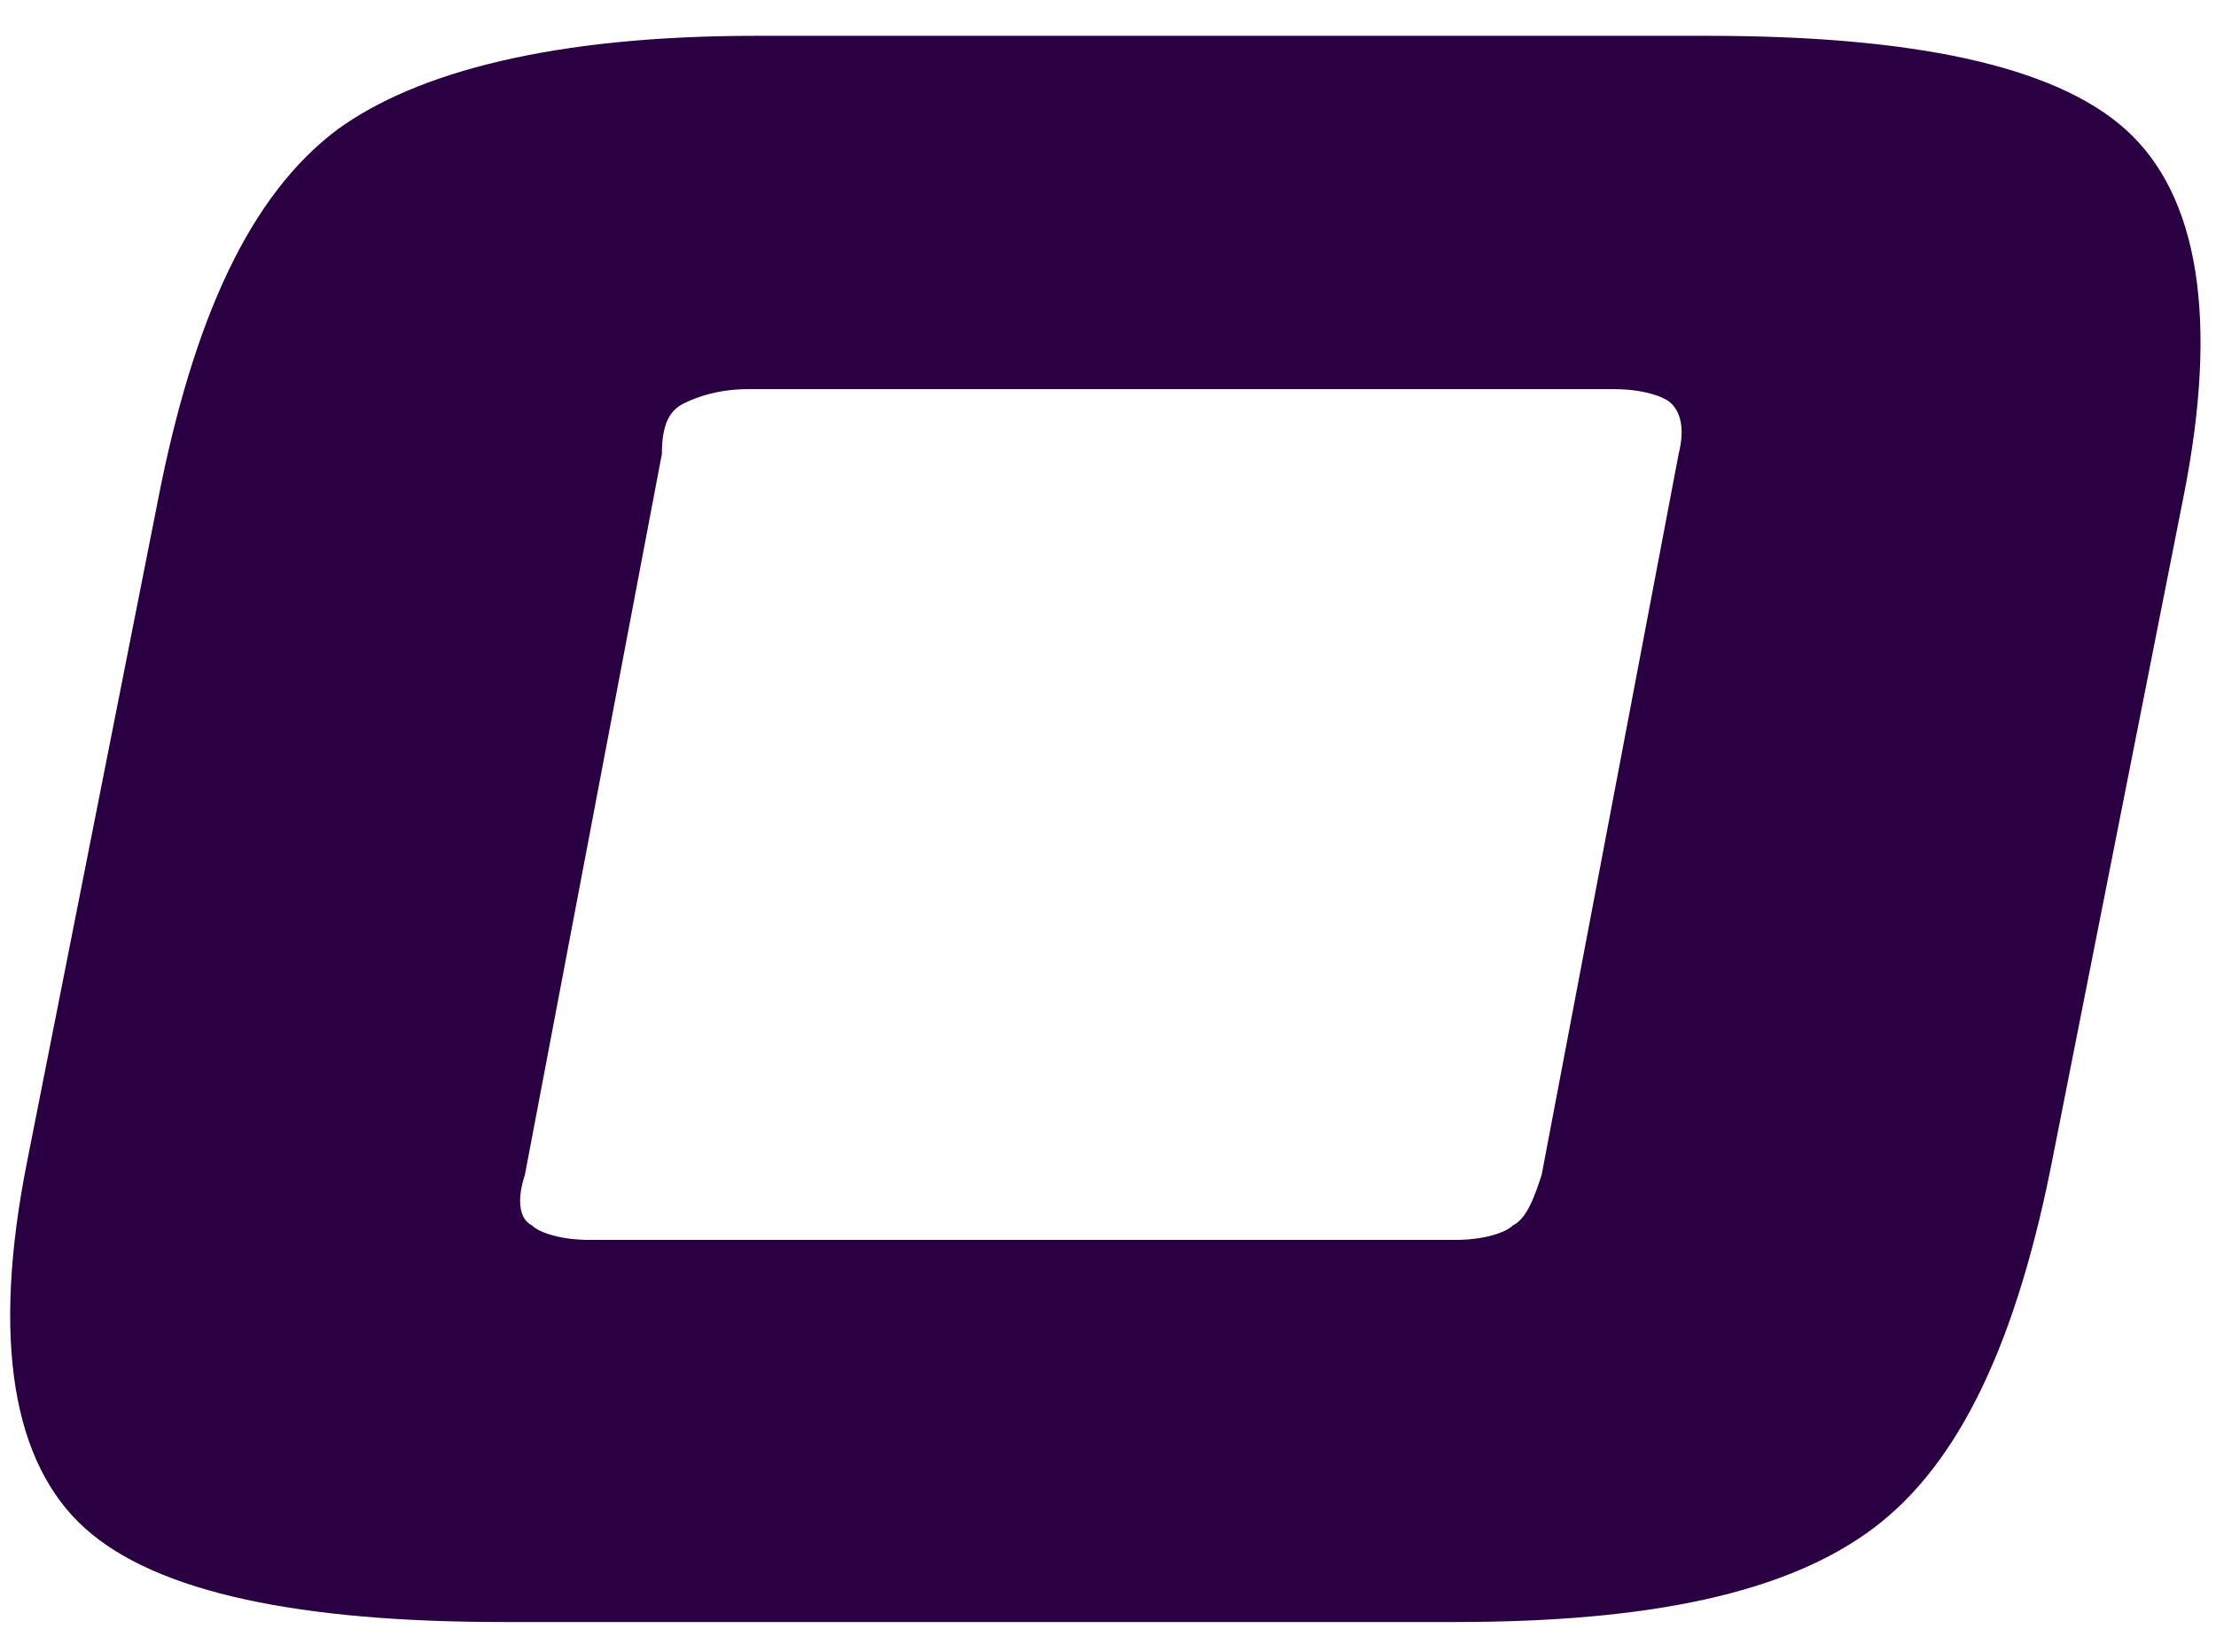 <svg width="59" height="44" viewBox="0 0 59 44" fill="none" xmlns="http://www.w3.org/2000/svg">
<path d="M38.741 43.192H13.398C8.022 43.192 4.183 42.424 2.263 40.696C0.343 38.968 -0.233 35.704 0.727 30.905L4.183 13.434C5.143 8.442 6.678 5.178 8.982 3.45C11.094 1.914 14.742 0.954 20.118 0.954H45.461C50.836 0.954 54.676 1.722 56.596 3.45C58.516 5.178 59.092 8.442 58.132 13.242L54.676 30.713C53.716 35.704 52.18 38.968 49.876 40.696C47.572 42.424 43.925 43.192 38.741 43.192ZM41.045 31.289L44.693 12.089C44.885 11.322 44.693 10.938 44.501 10.746C44.309 10.554 43.733 10.362 42.965 10.362H19.926C19.158 10.362 18.582 10.554 18.198 10.746C17.814 10.938 17.622 11.322 17.622 12.089L13.974 31.289C13.782 31.865 13.782 32.441 14.166 32.633C14.358 32.825 14.934 33.017 15.702 33.017H38.741C39.509 33.017 40.085 32.825 40.277 32.633C40.661 32.441 40.853 31.865 41.045 31.289Z" fill="#2A0042"/>
</svg>
